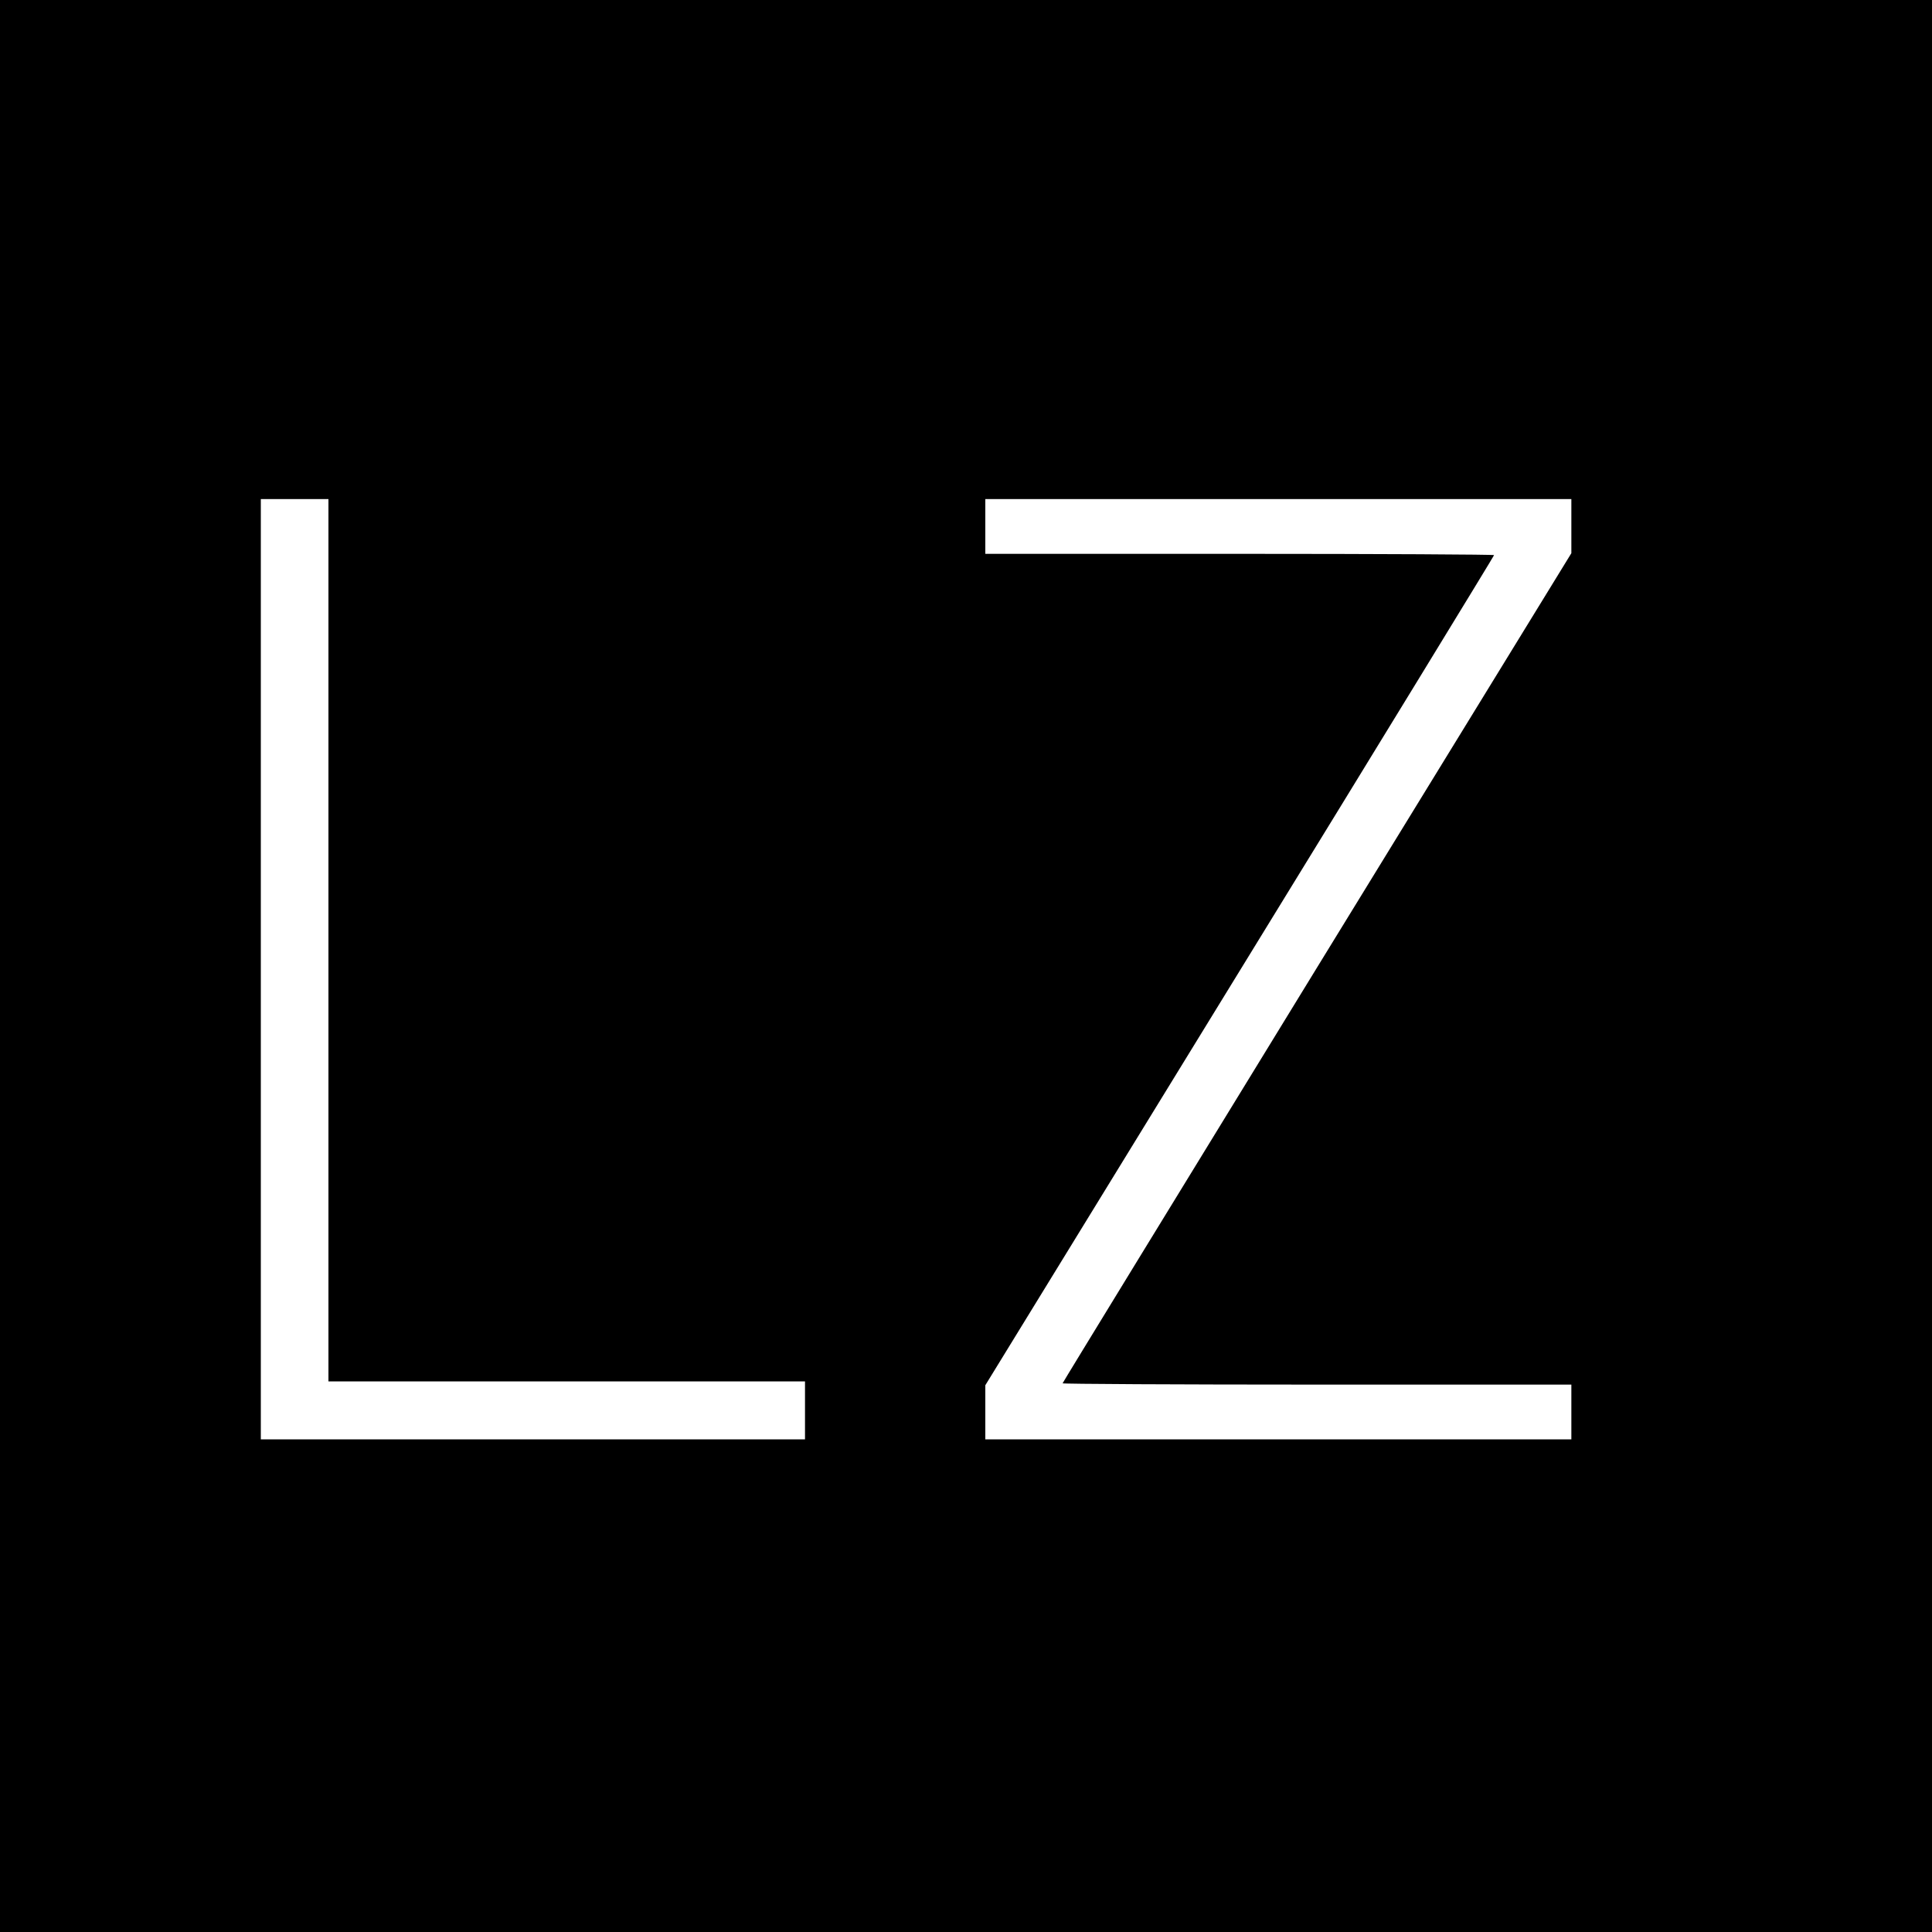 <svg version="1" xmlns="http://www.w3.org/2000/svg" width="800" height="800" viewBox="0 0 600 600"><path d="M0 300v300h600V0H0v300zm102-8v137h148v18H81V155h21v137zm386-128.6v8.4l-79 128.7c-43.4 70.8-79 128.9-79 129.1 0 .2 35.6.4 79 .4h79v17H306v-16.8l79-128.7c43.5-70.8 79-128.9 79-129.1 0-.2-35.5-.4-79-.4h-79v-17h182v8.4z"/></svg>